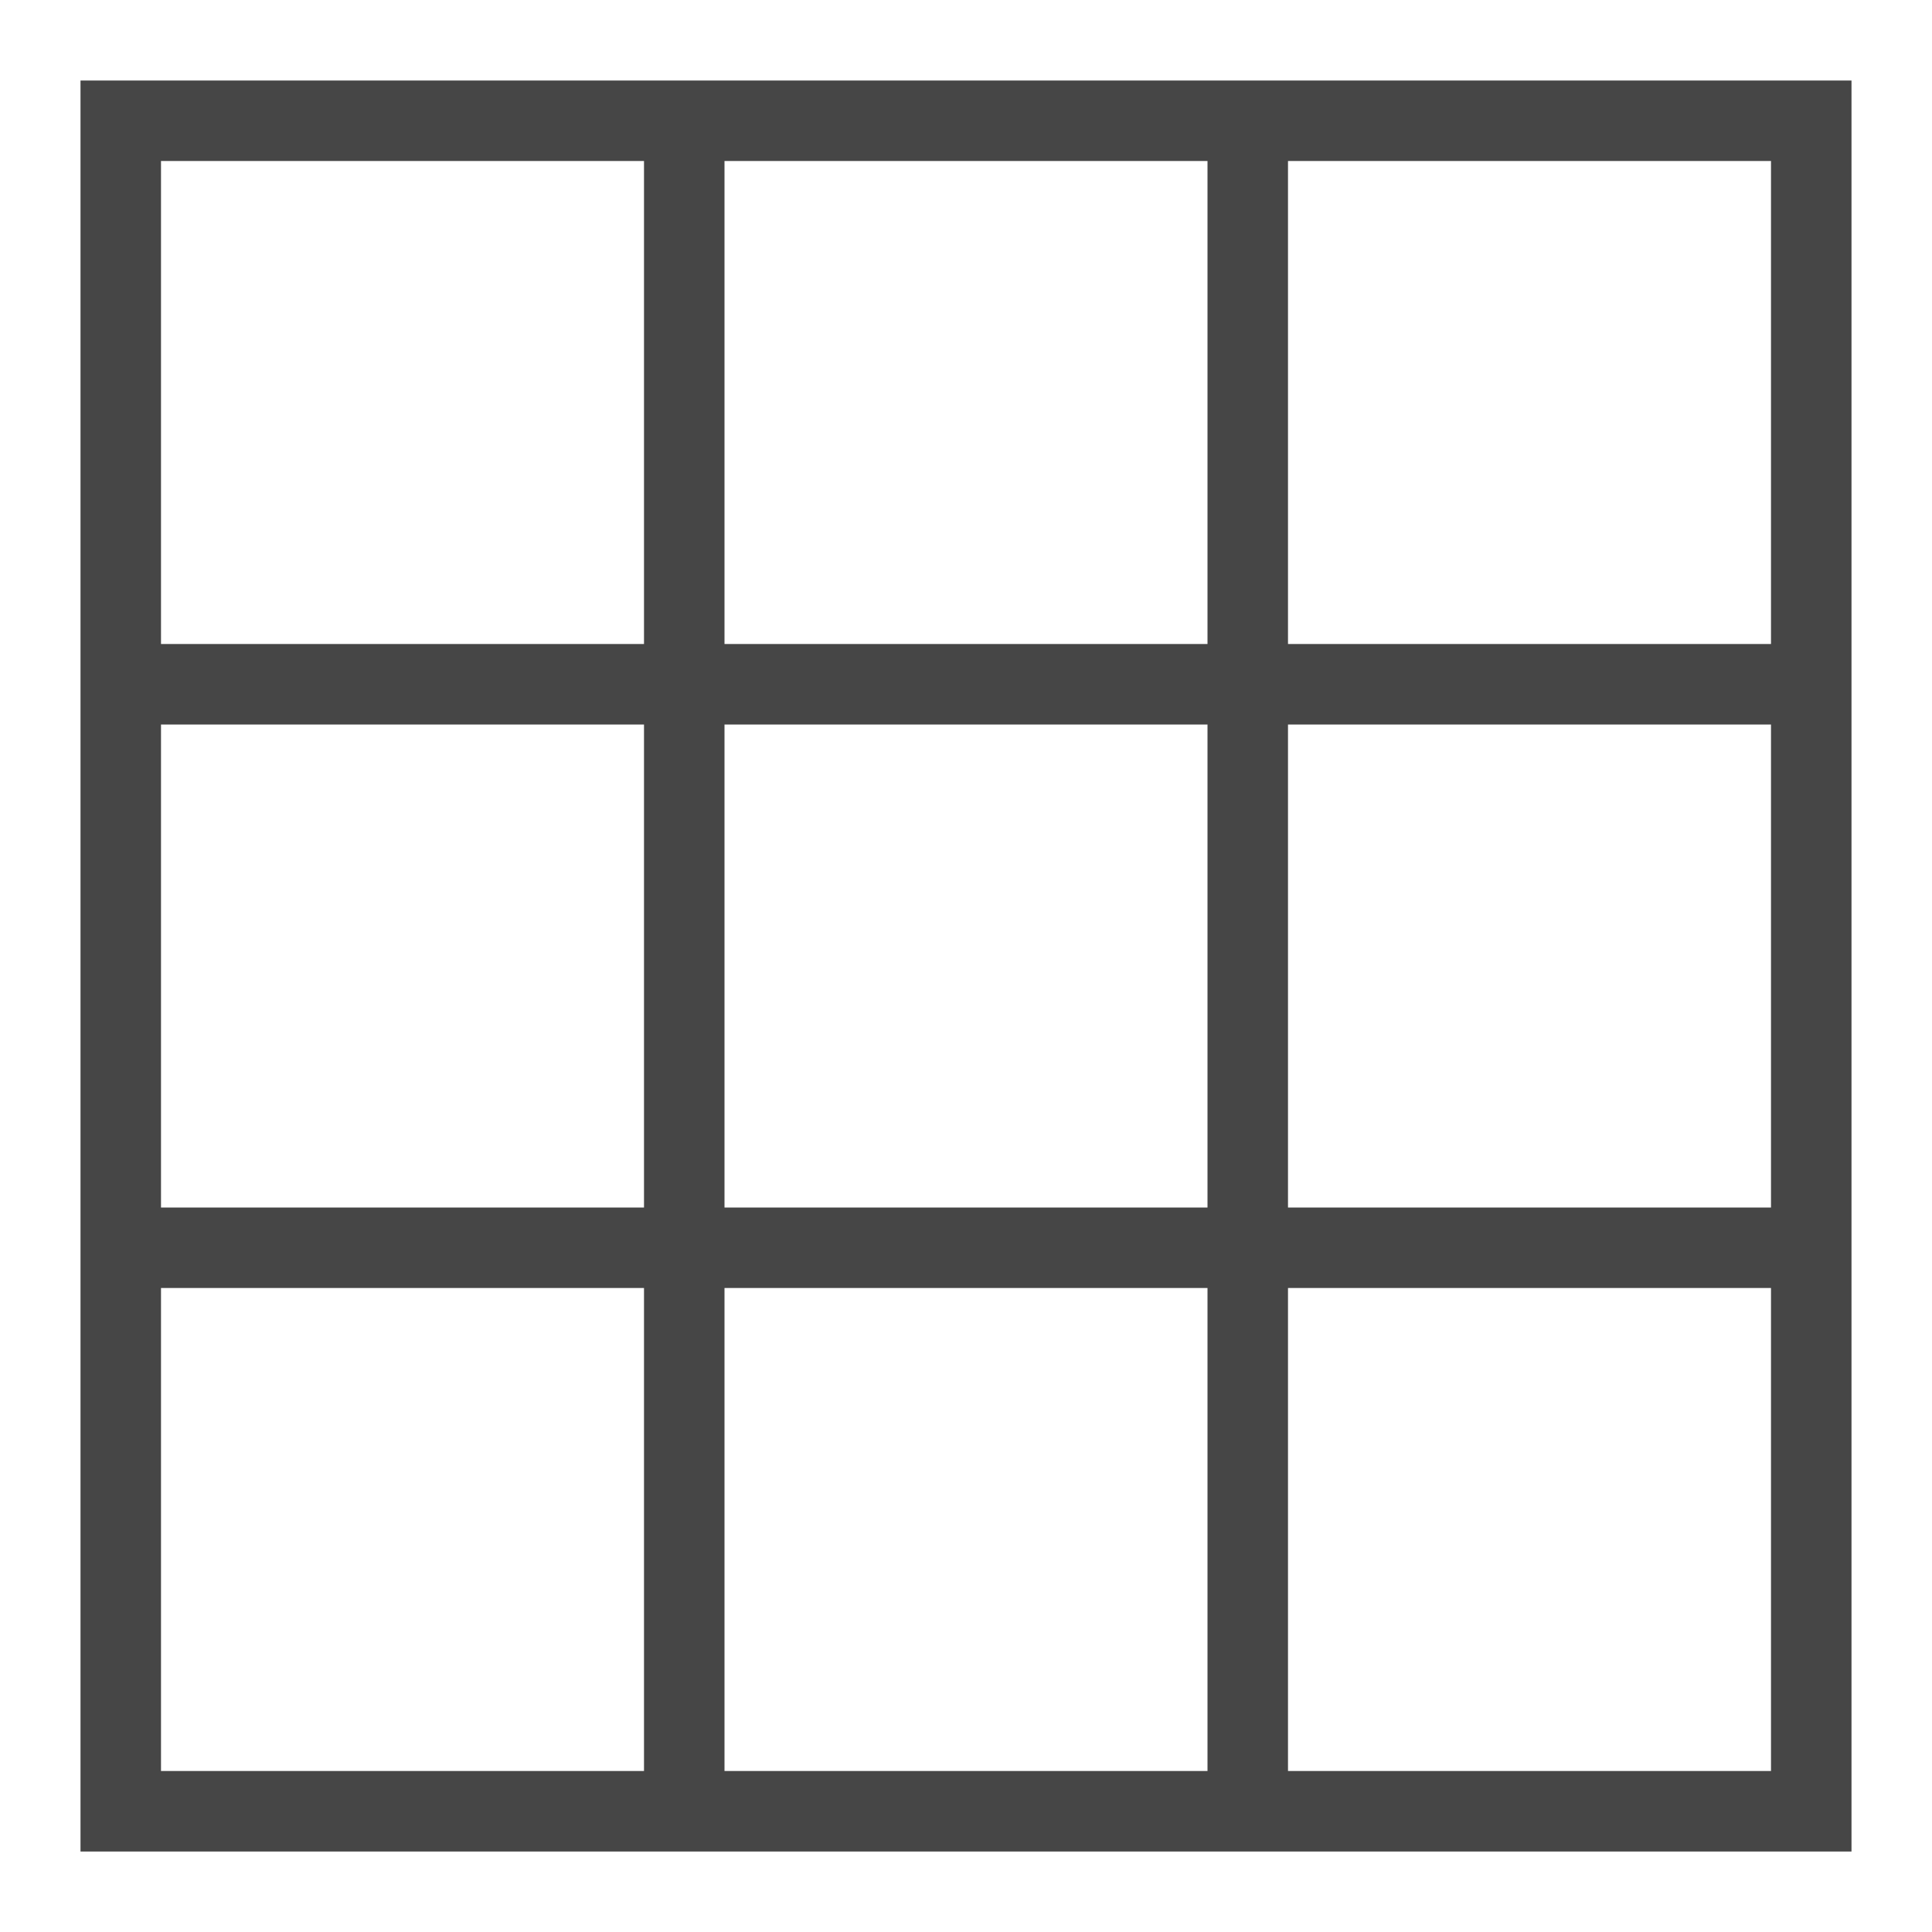 
<svg enable-background="new 0 0 24 24" id="Layer_1" version="1.1" viewBox="0 0 24 24" x="0px" xml:space="preserve" xmlns="http://www.w3.org/2000/svg" xmlns:xlink="http://www.w3.org/1999/xlink" y="0px">
  <path class="aw-theme-iconOutline" d="M1,1v22h22V1H1z M15,2v6H9V2H15z M15,9v6H9V9H15z M2,2h6v6H2V2z M2,9h6v6H2V9z M2,22v-6h6v6H2z M9,22v-6h6v6  H9z M22,22h-6v-6h6V22z M22,15h-6V9h6V15z M22,8h-6V2h6V8z" fill="#464646"/>
</svg>